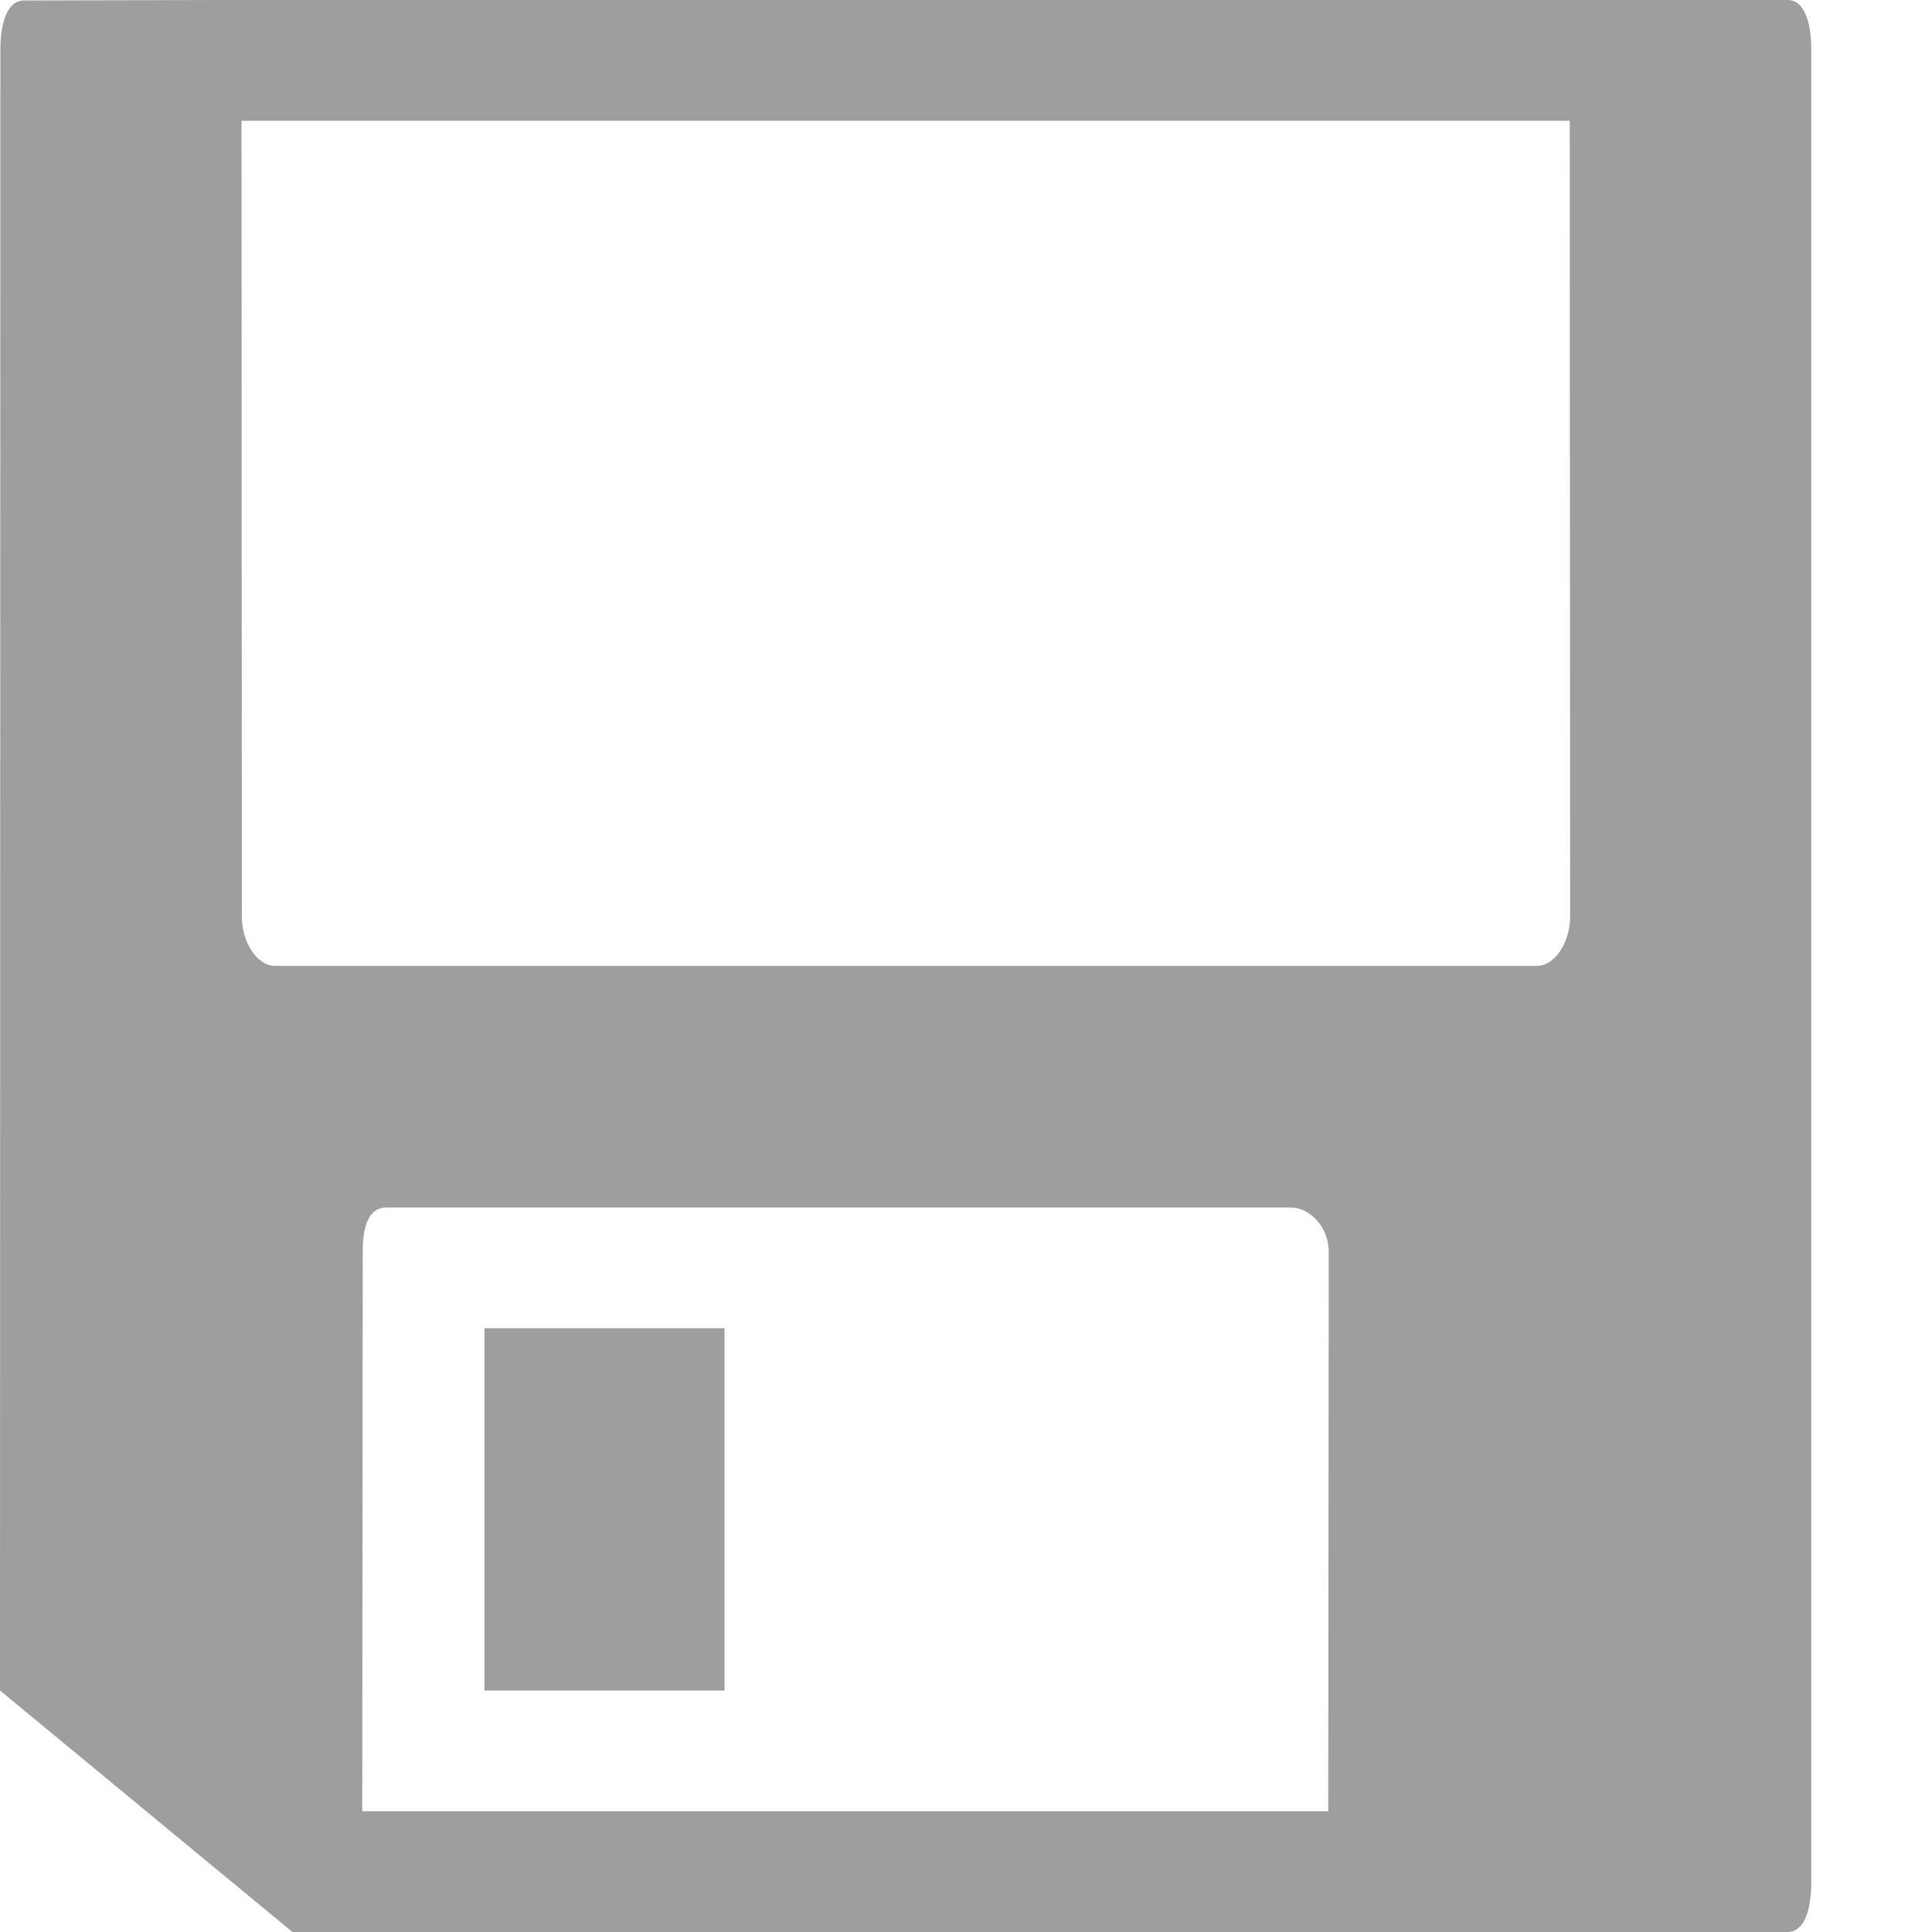 <svg height="16" width="16" xmlns="http://www.w3.org/2000/svg"><path d="m.198.004c-.143 0-.195.199-.195.408l-.003 13.588 2.422 2h.078.726 8.07 2.807.702c.143 0 .195-.199.195-.408v-15.184c0-.209-.052-.408-.195-.408h-1.365-.441-10.968-.195zm1.802.996h11l.003 6.591c-0.0.218-.13.407-.273.408l-10.454-0c-.143 0-.273-.19-.273-.408zm1.199 9h6.801.692c.143 0 .312.149.312.367l-.004 4.633h-8l.004-4.633c0-.218.052-.367.195-.367zm.813 1v3h1.988v-3z" fill="#9e9e9e" stroke-width="1.467"/></svg>